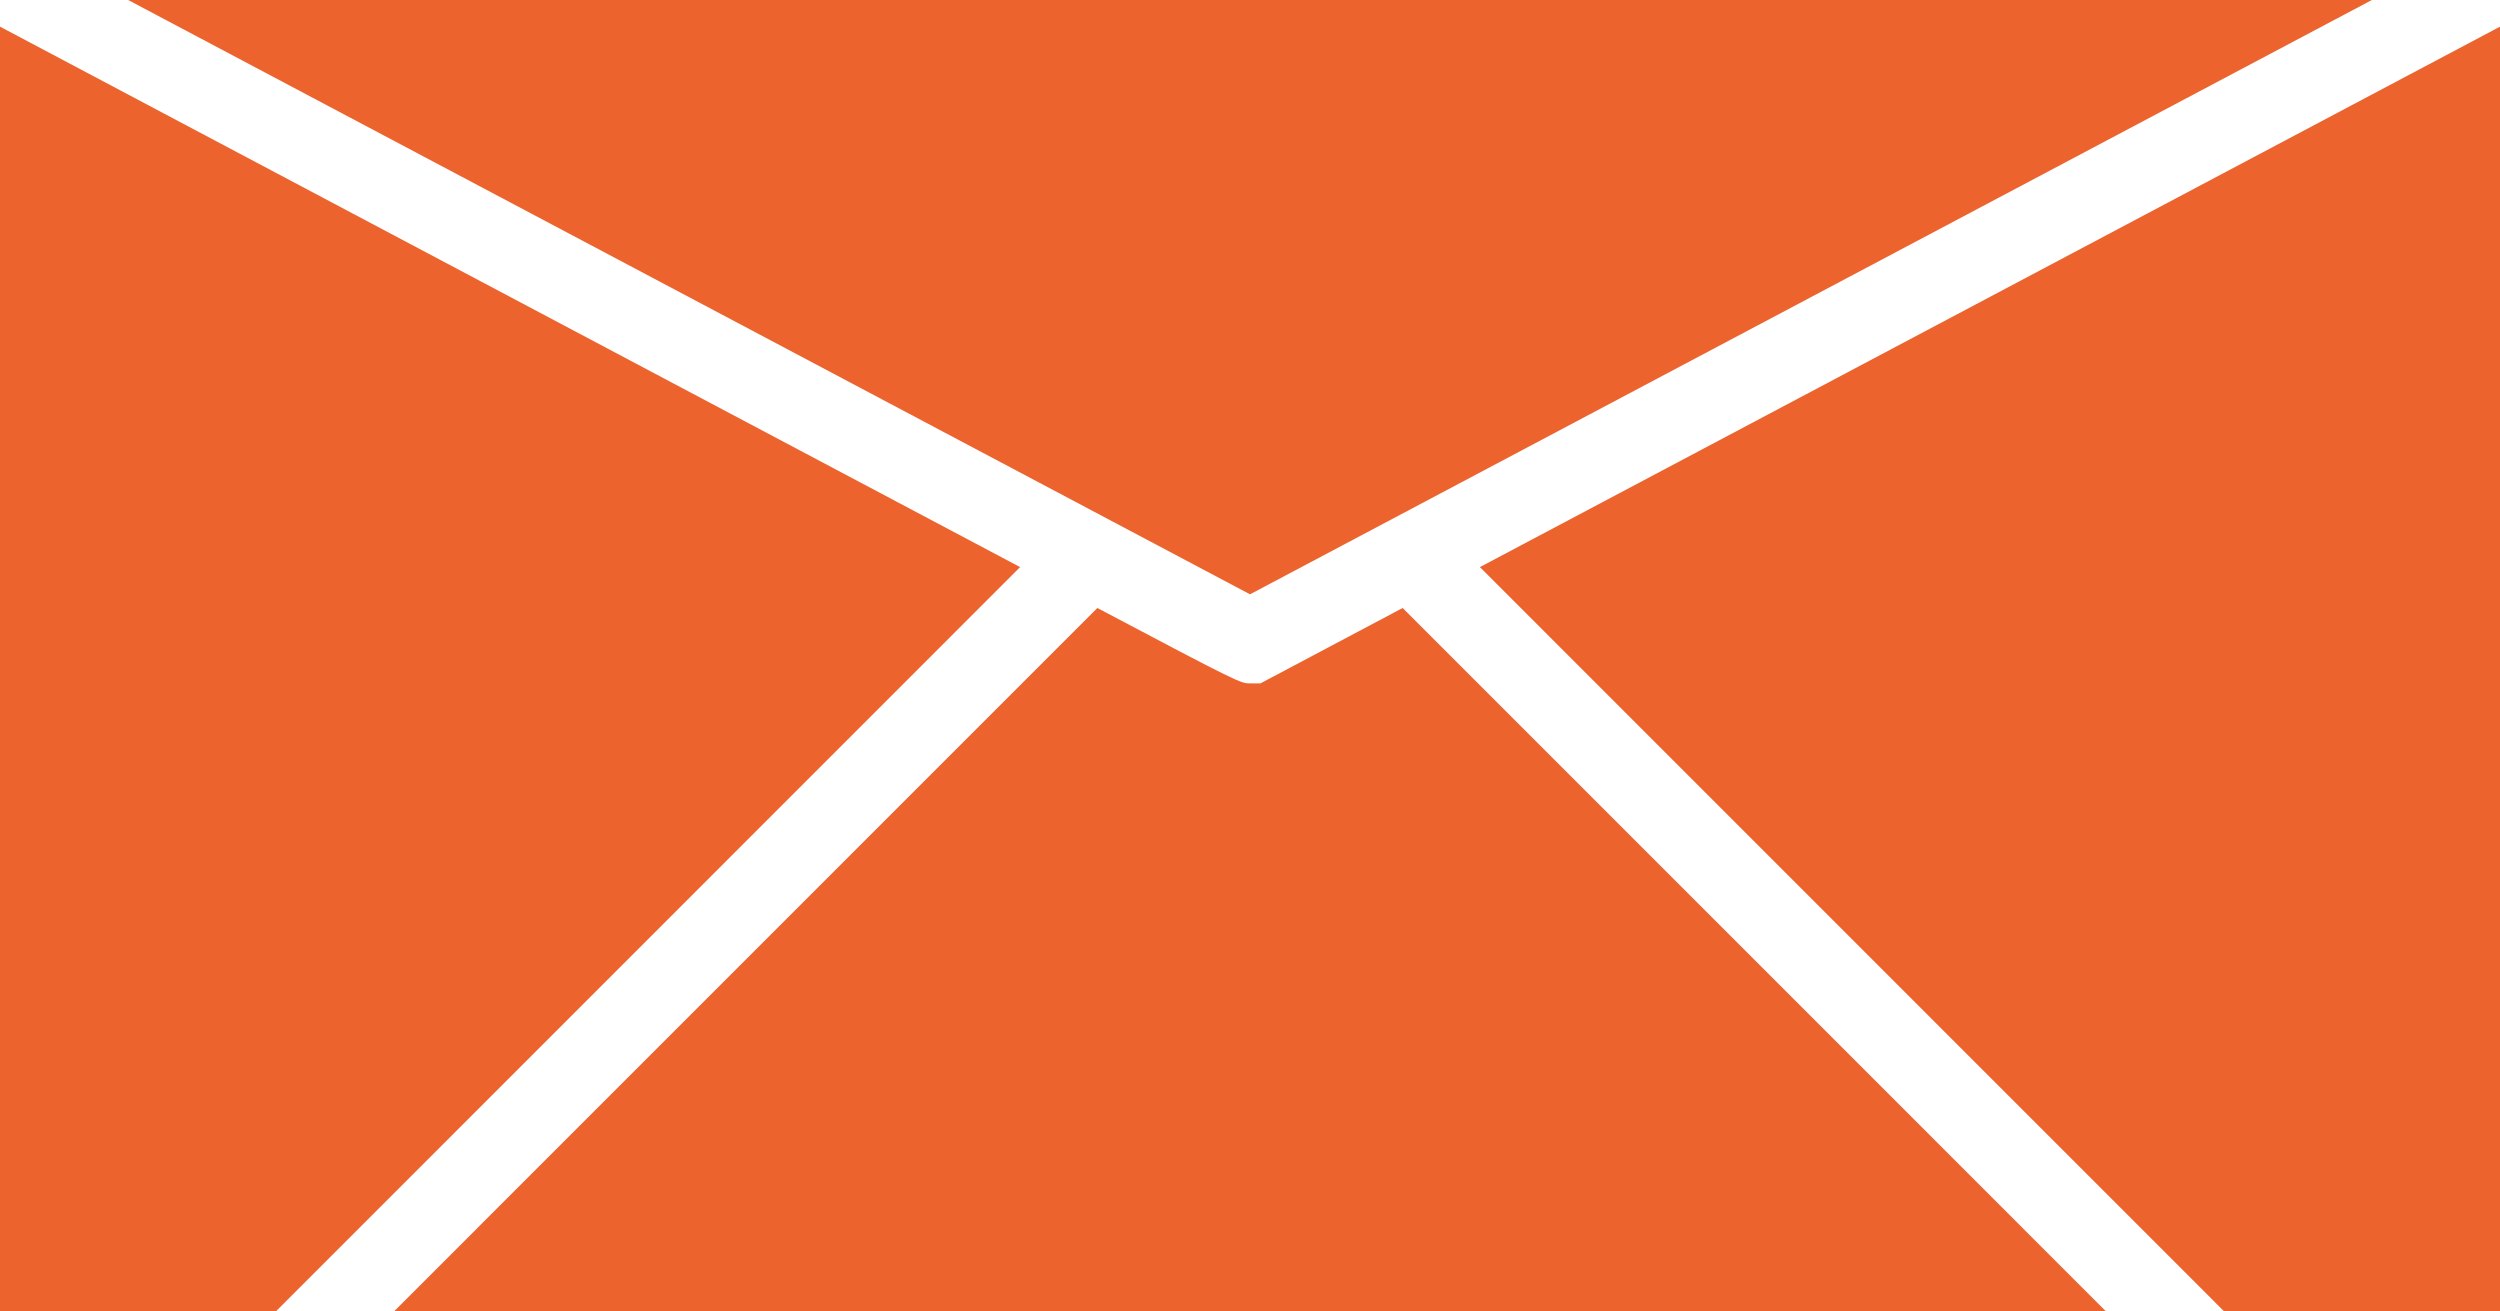 <svg xmlns="http://www.w3.org/2000/svg" viewBox="0 0 352.76 185"><defs><style>.cls-1{fill:#ec632e;}</style></defs><title>email</title><g id="Layer_2" data-name="Layer 2"><g id="Layer_1-2" data-name="Layer 1"><g id="Layer_2-2" data-name="Layer 2"><g id="Layer_1-2-2" data-name="Layer 1-2"><polygon class="cls-1" points="0 3.76 0 185 38.97 185 143.94 80.02 0 3.76"/><path class="cls-1" d="M334.68,0H18.08l158.3,83.86Z"/><path class="cls-1" d="M177.85,96.43h-1.47c-1.28,0-1.44,0-21.54-10.64L55.64,185H297.12l-99.2-99.21Z"/><polygon class="cls-1" points="313.79 185 352.76 185 352.76 3.76 208.82 80.02 313.79 185"/></g></g></g></g></svg>